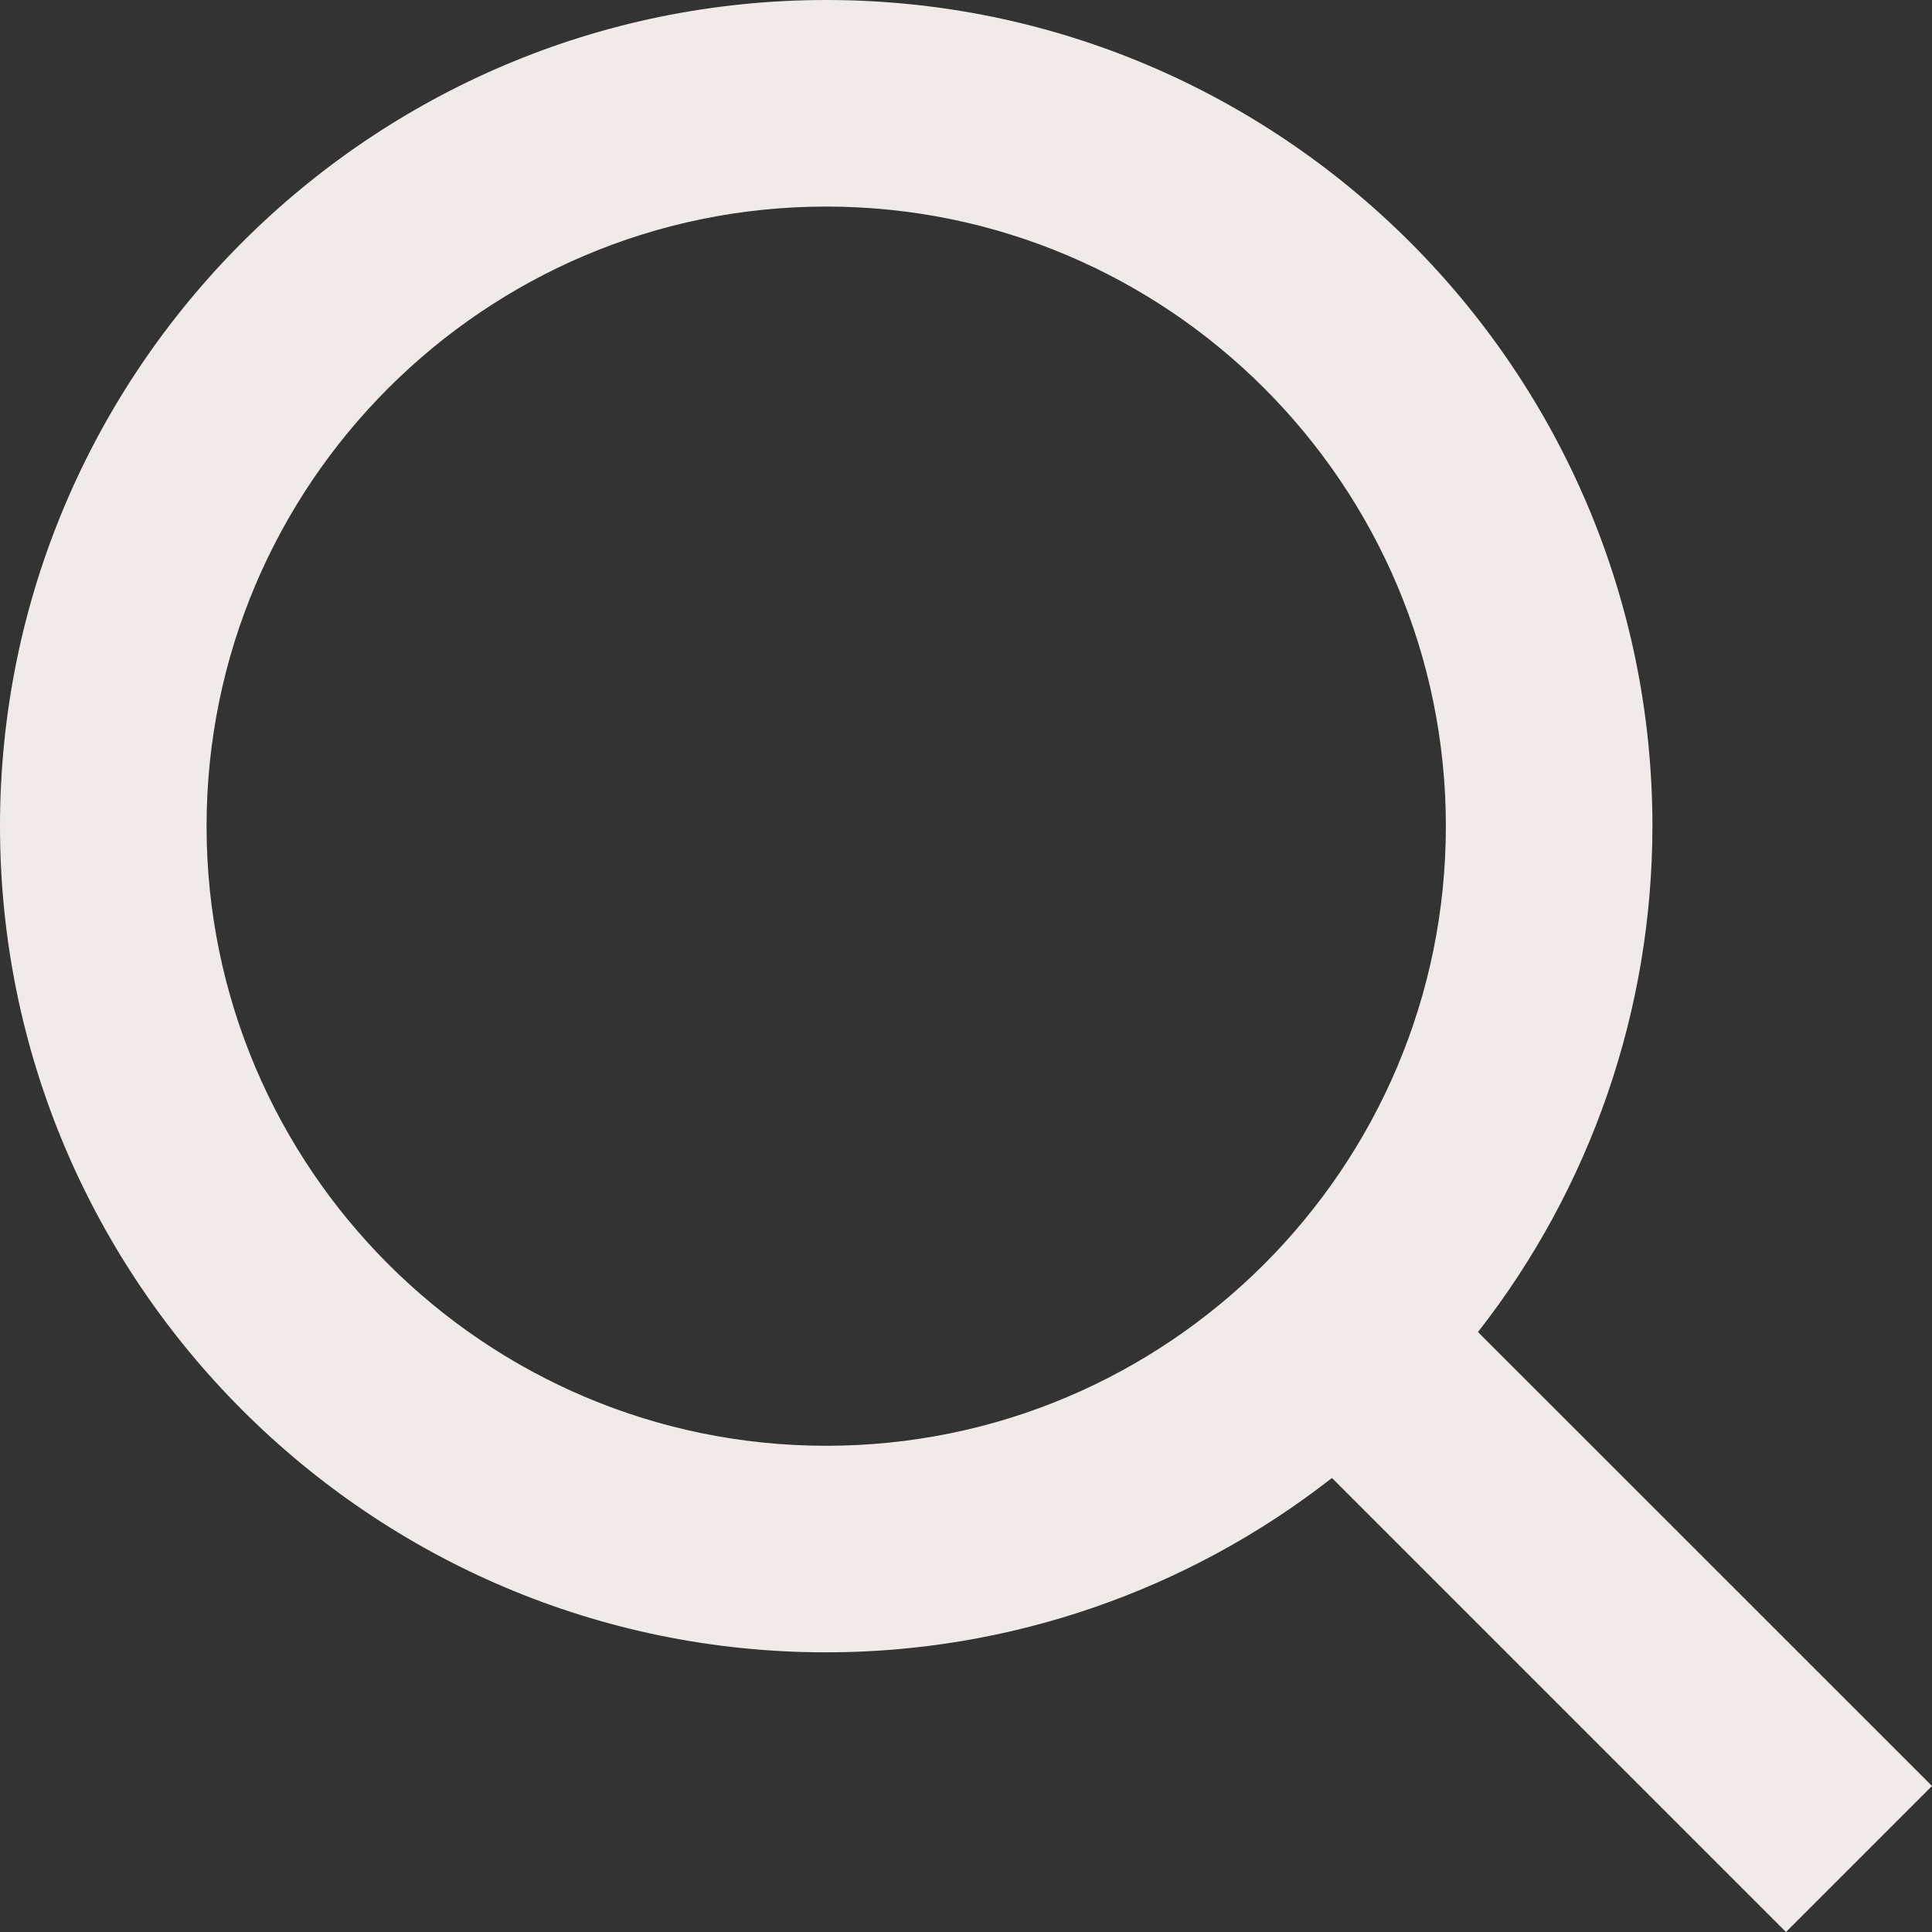 <svg width="24" height="24" viewBox="0 0 24 24" fill="none" xmlns="http://www.w3.org/2000/svg">
<rect x="0" y="0" width="24" height="24" fill="#333333" stroke="none"/>
<path d="M10.264 20.526C12.541 20.526 14.752 19.763 16.546 18.36L22.186 24L24 22.186L18.36 16.547C19.764 14.753 20.526 12.541 20.527 10.263C20.527 4.604 15.923 0 10.264 0C4.604 0 0 4.604 0 10.263C0 15.922 4.604 20.526 10.264 20.526ZM10.264 2.566C14.509 2.566 17.961 6.018 17.961 10.263C17.961 14.508 14.509 17.96 10.264 17.96C6.018 17.96 2.566 14.508 2.566 10.263C2.566 6.018 6.018 2.566 10.264 2.566Z" fill="#F0EBE8"/>
</svg>
